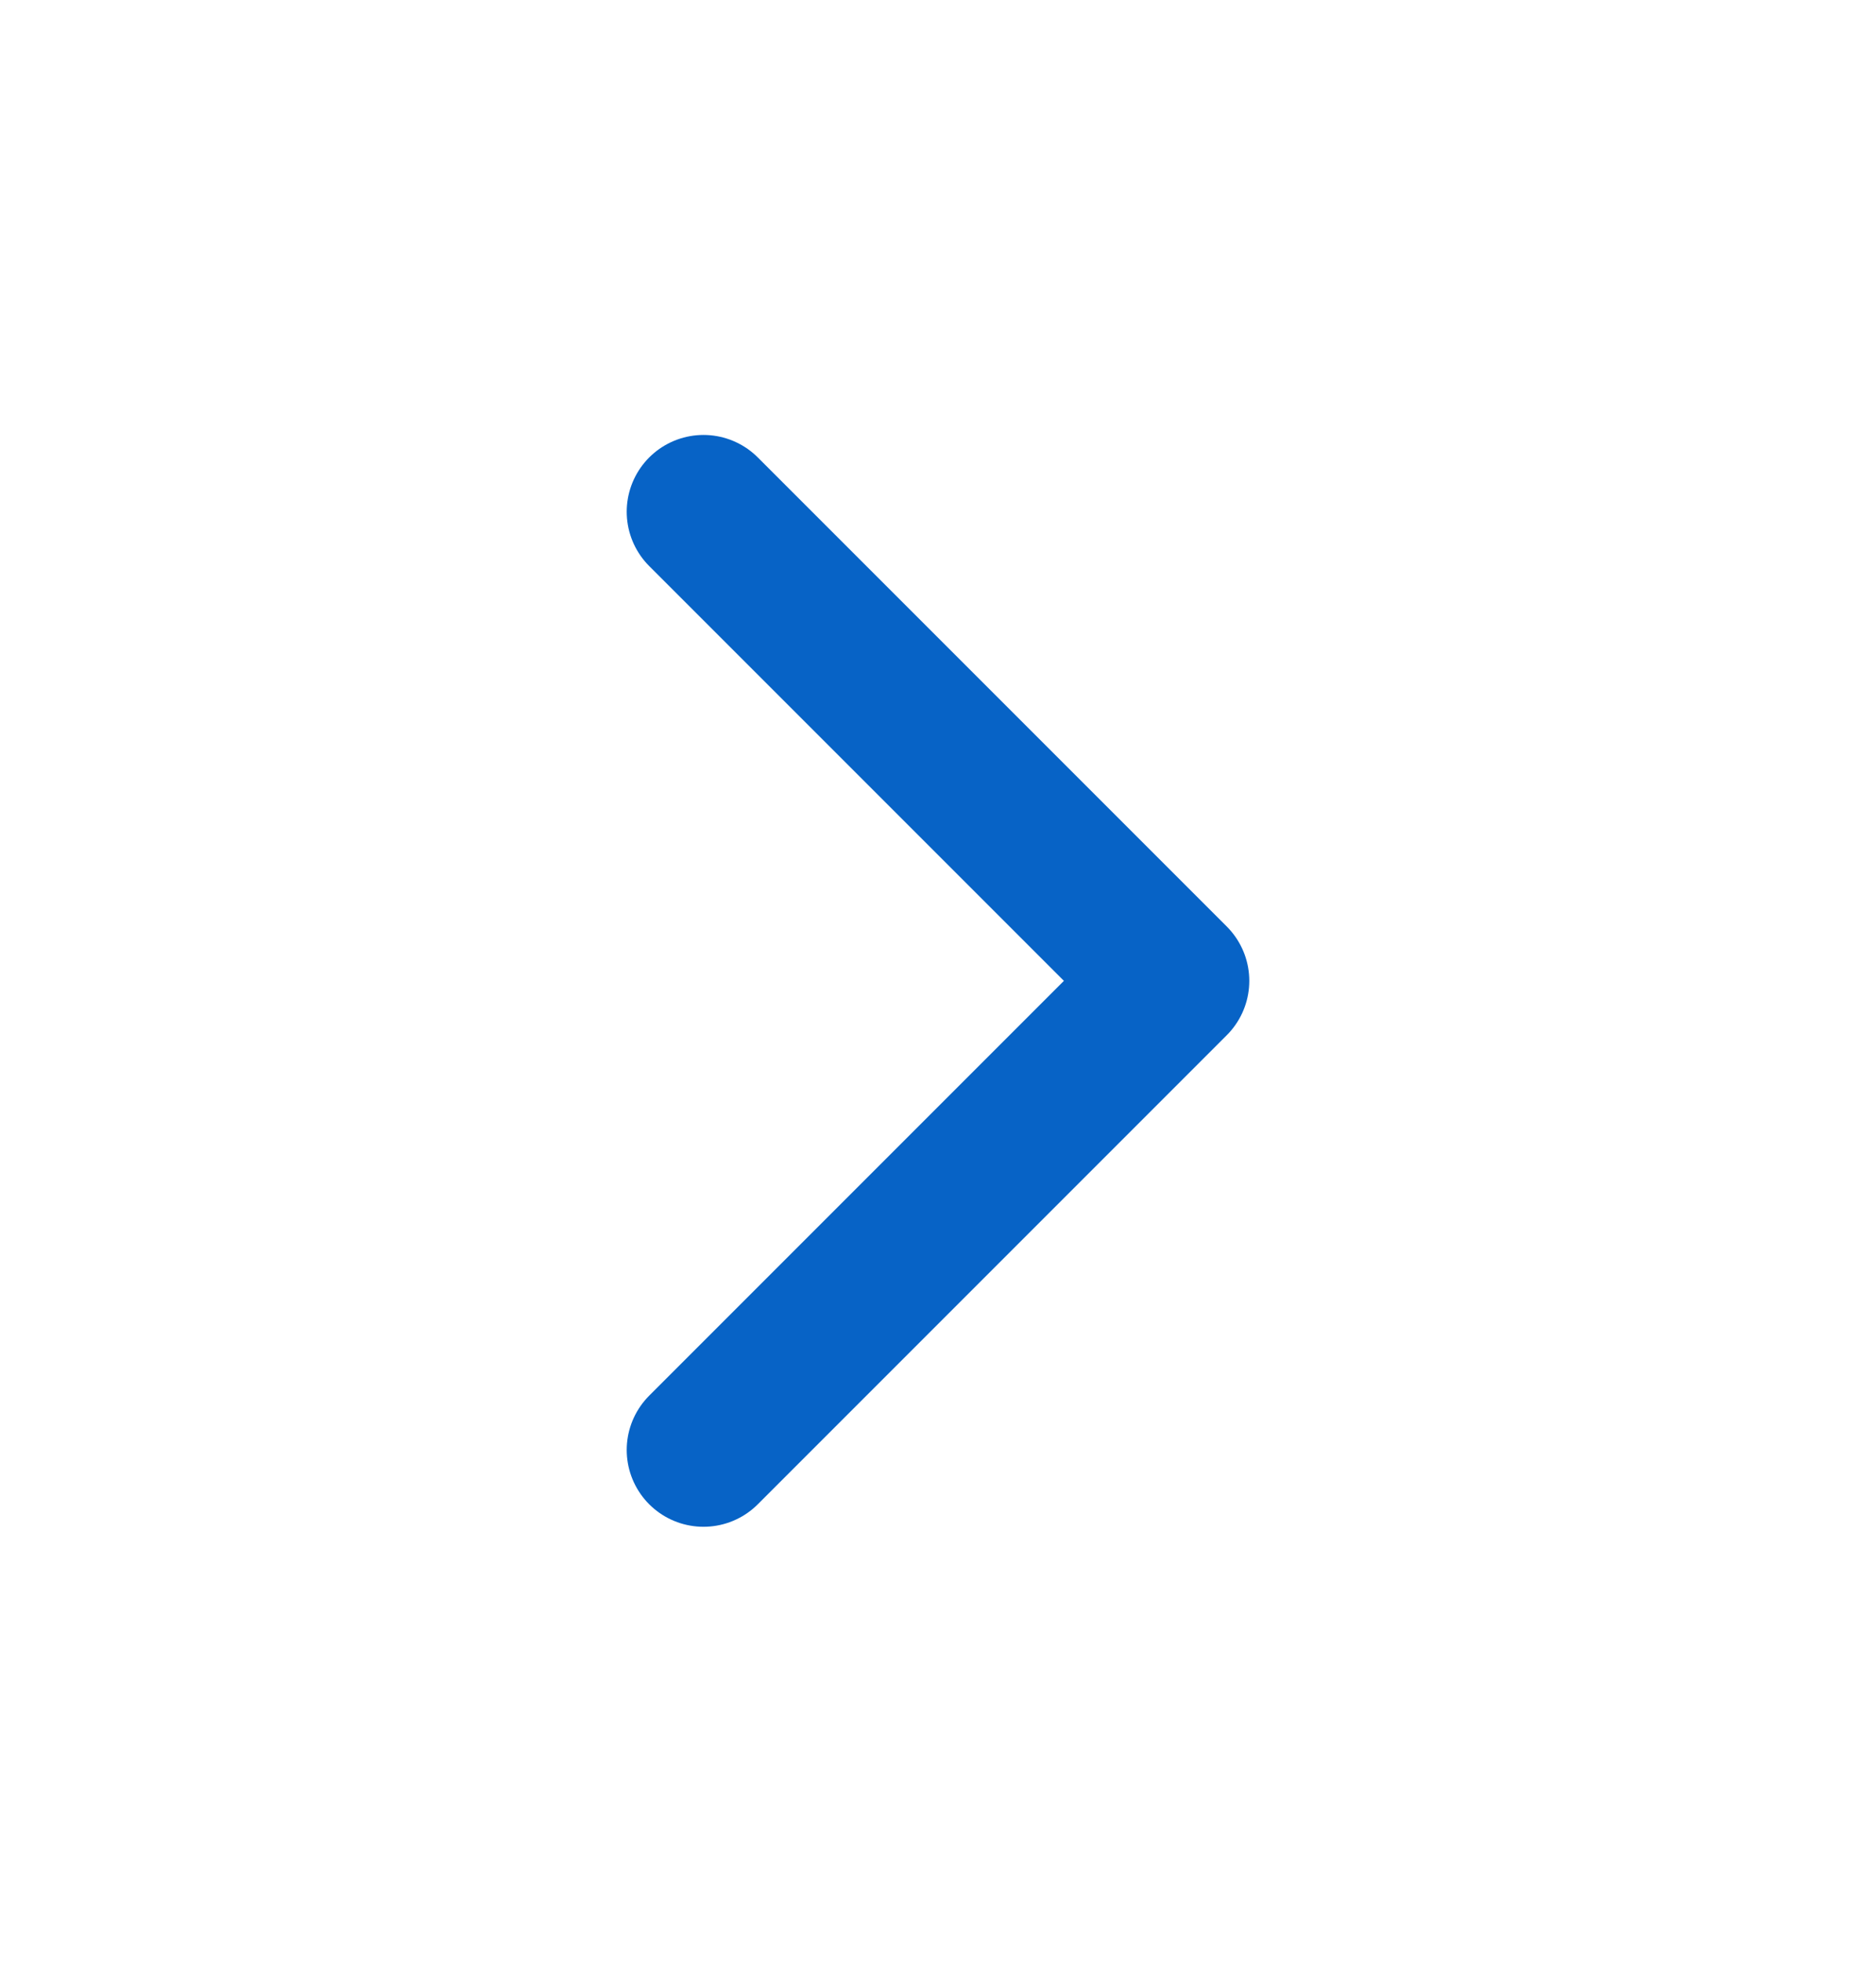 <svg width="22" height="23" viewBox="0 0 22 23" fill="none" xmlns="http://www.w3.org/2000/svg">
<path d="M8.25 6L13.75 11.5L8.25 17" stroke="#0763C6" stroke-width="1.801" stroke-linecap="round" stroke-linejoin="round"/>
</svg>
